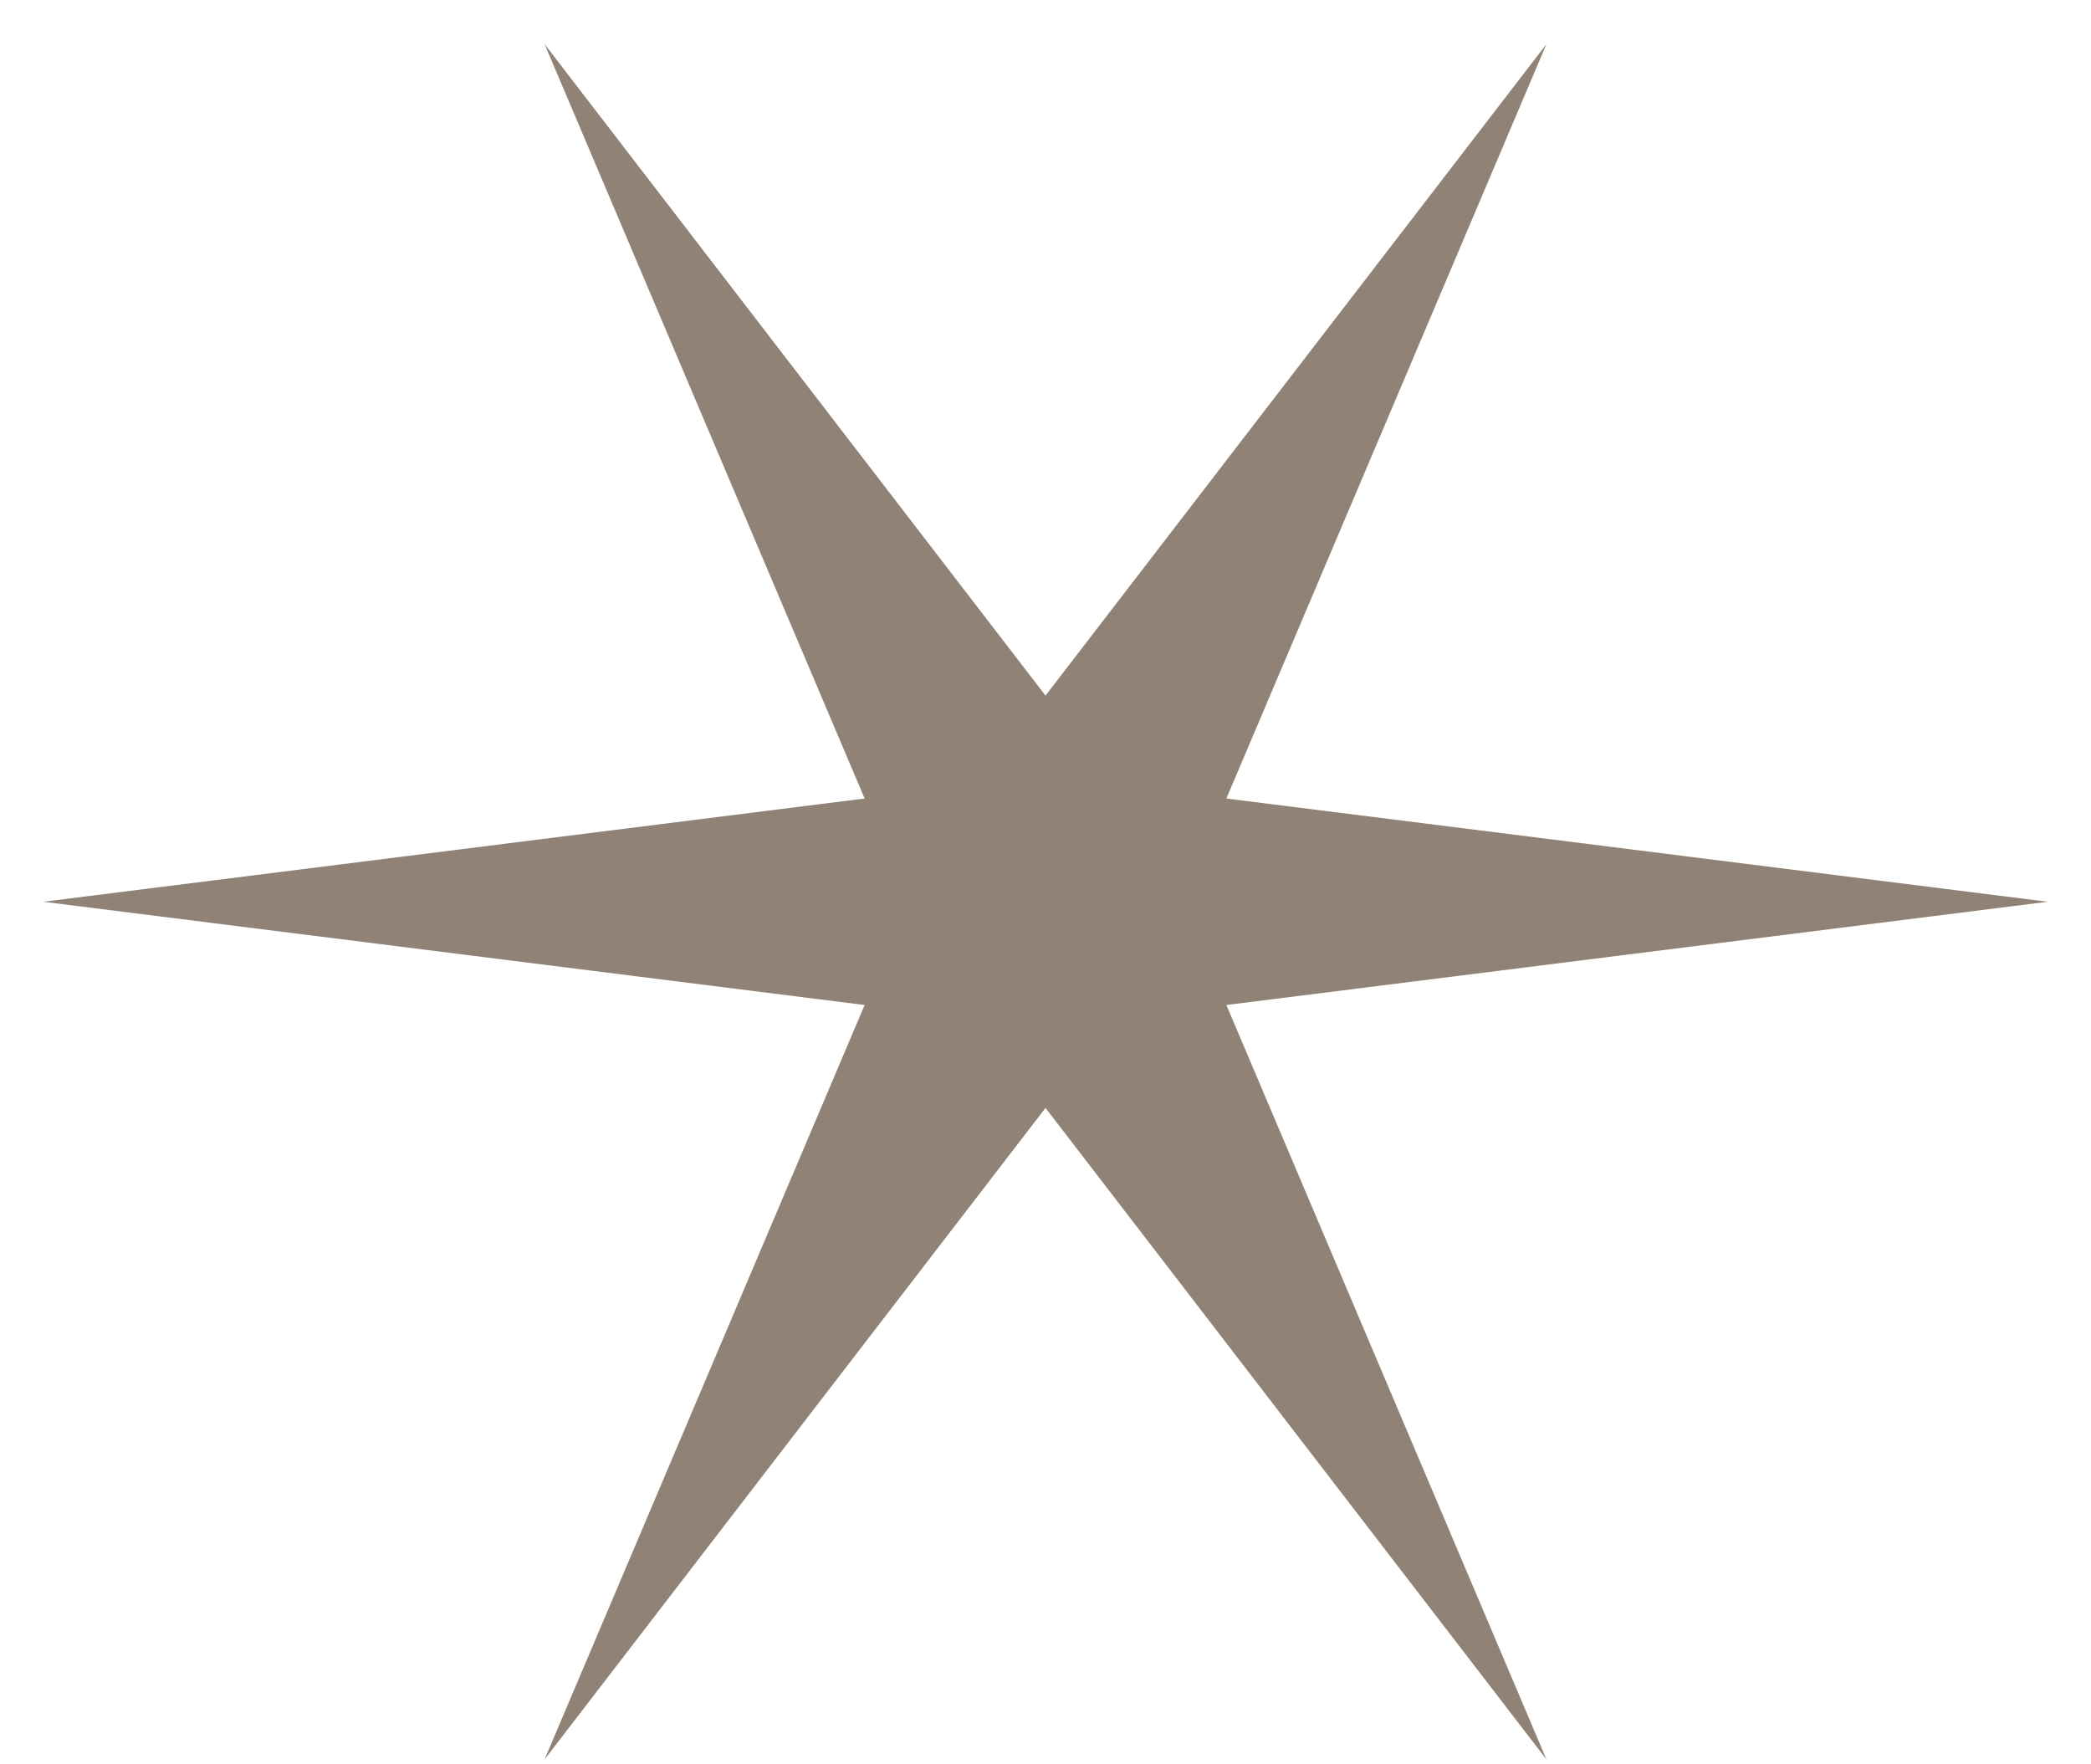 <svg width="32" height="27" viewBox="0 0 32 27" fill="none" xmlns="http://www.w3.org/2000/svg">
<path d="M18.768 12.22L23.666 0.675L16 10.645L8.334 0.675L13.232 12.22L0.663 13.8L13.232 15.38L8.334 26.925L16 16.955L23.666 26.925L18.768 15.38L31.337 13.8L18.768 12.22Z" fill="#908275"/>
</svg>
